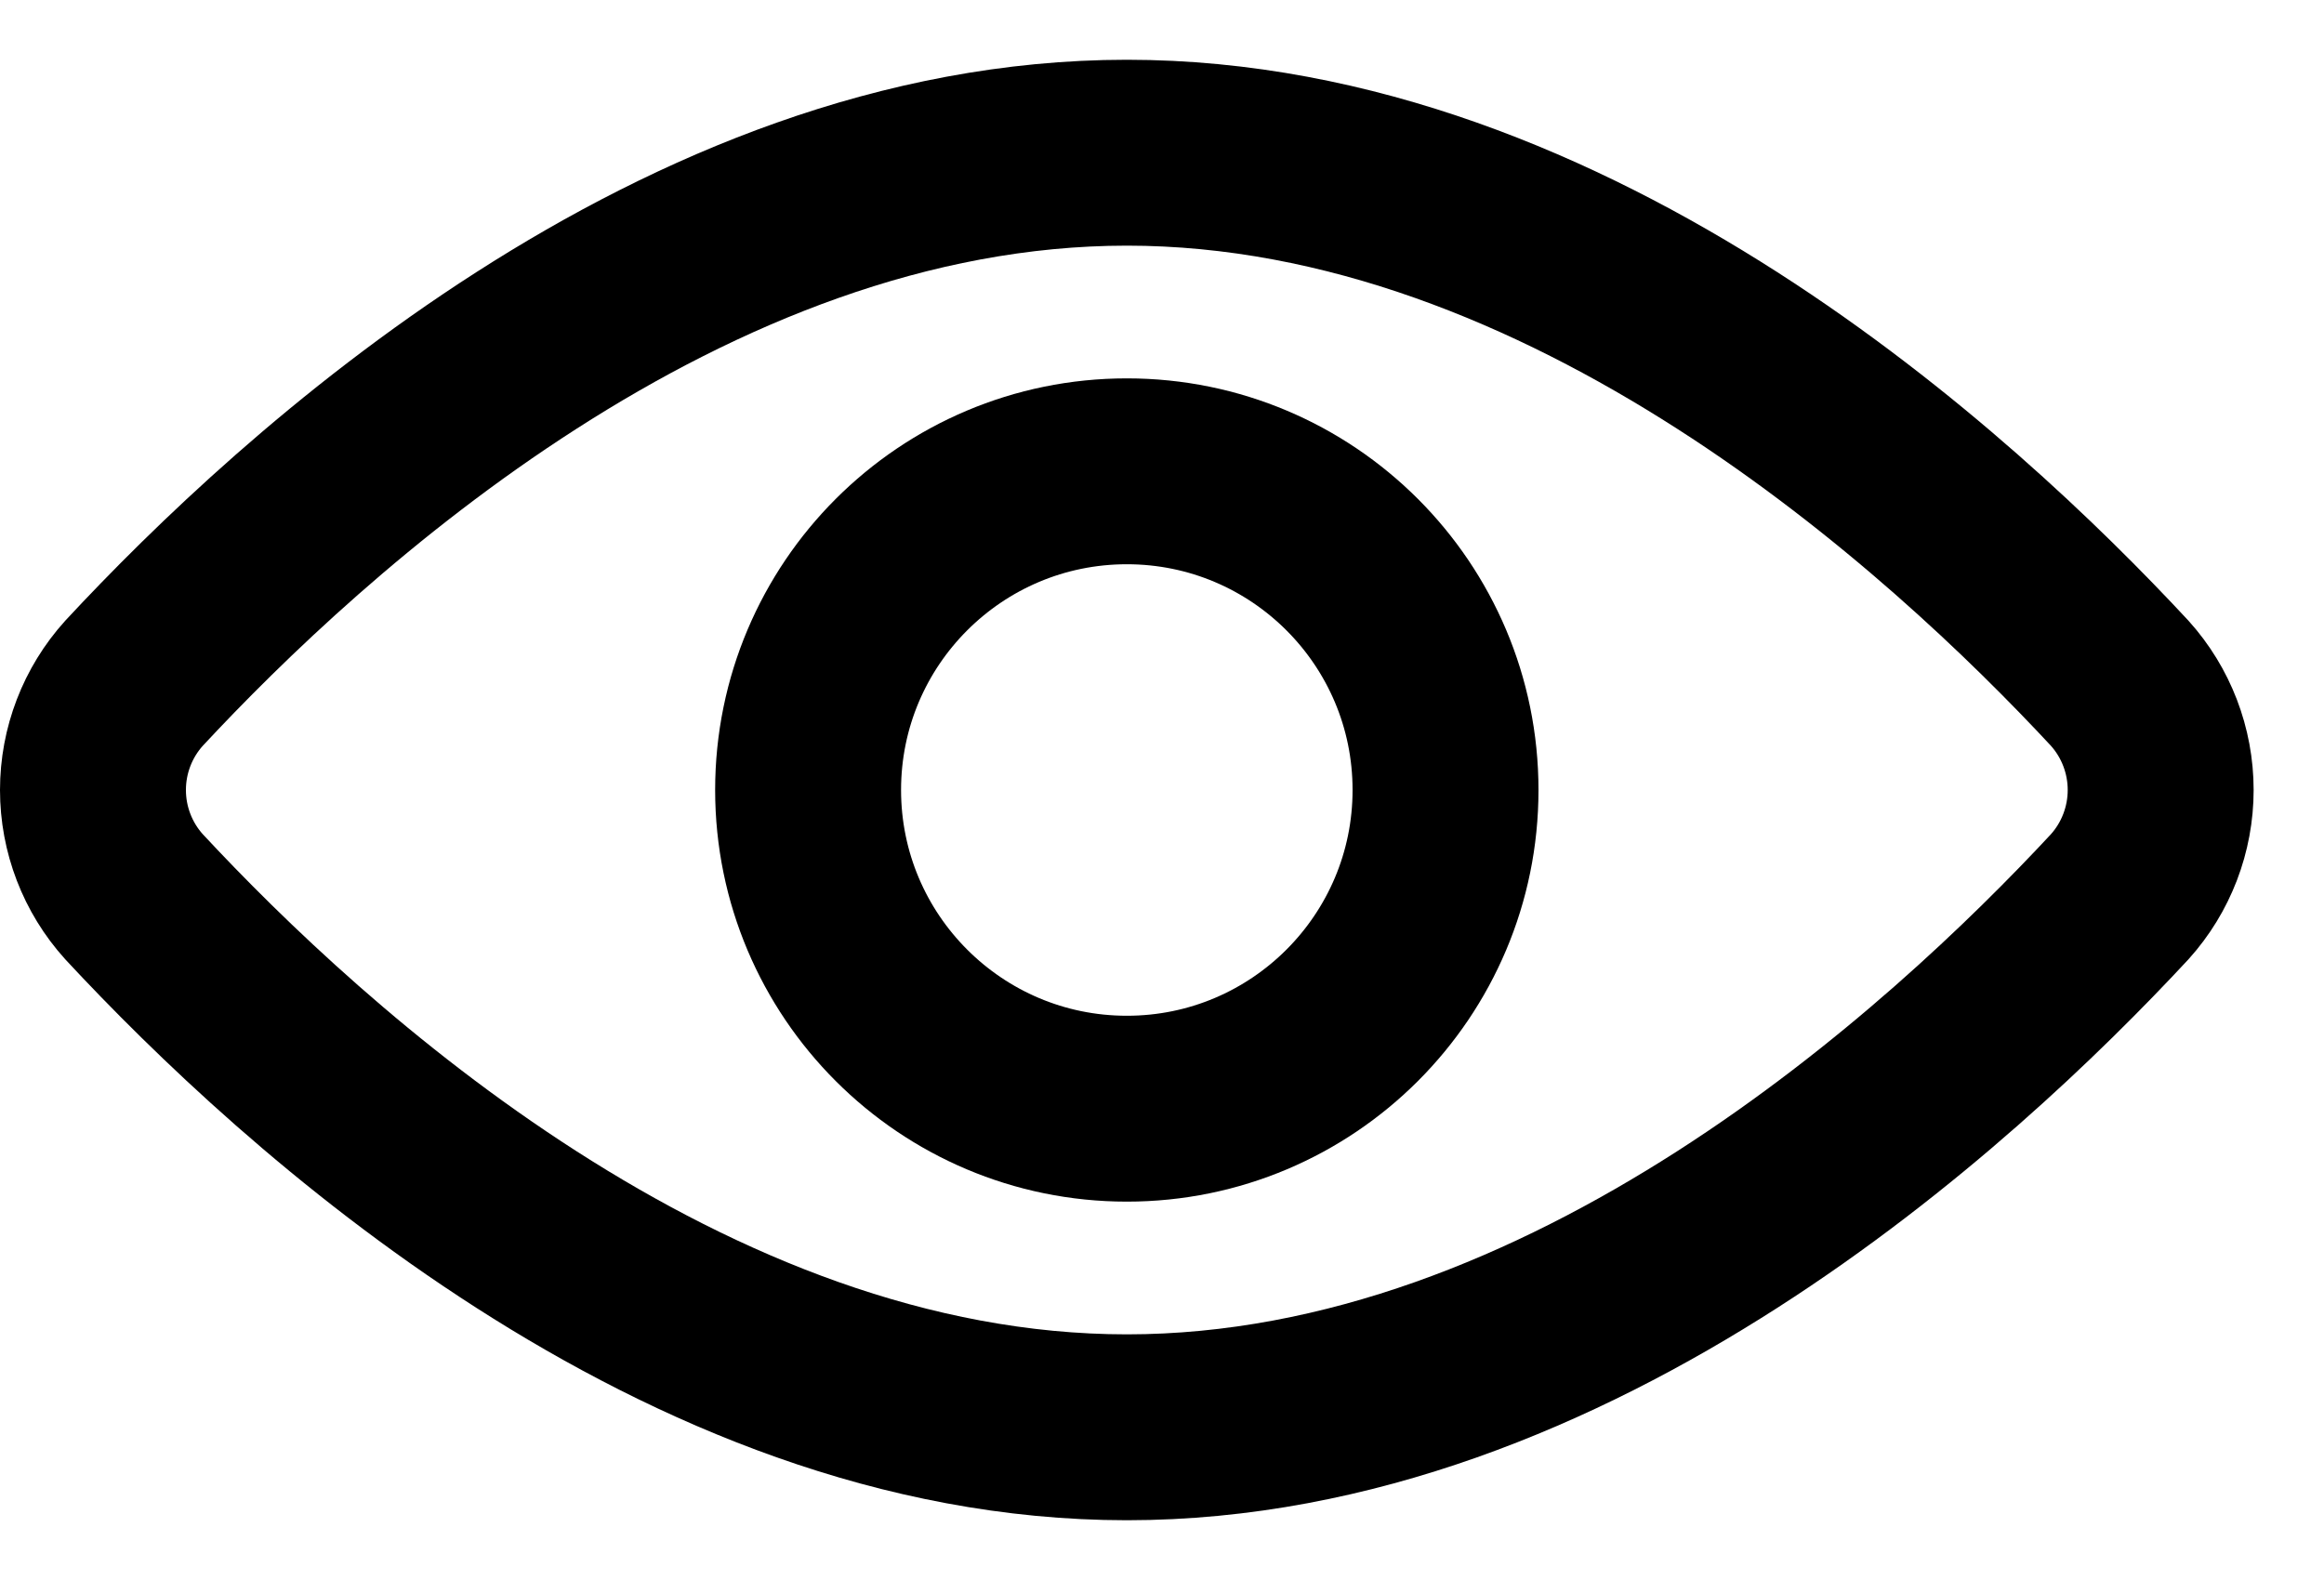 <svg width="25" height="17" viewBox="0 0 25 17" fill="none" xmlns="http://www.w3.org/2000/svg">
<path d="M22.802 7.351C23.086 7.666 23.243 8.076 23.243 8.5C23.243 8.924 23.086 9.334 22.802 9.649C21.002 11.586 16.904 15.357 12.122 15.357C7.339 15.357 3.242 11.586 1.442 9.649C1.157 9.334 1 8.924 1 8.5C1 8.076 1.157 7.666 1.442 7.351C3.242 5.414 7.339 1.643 12.122 1.643C16.904 1.643 21.002 5.414 22.802 7.351Z" stroke="black" stroke-width="2" stroke-linecap="round" stroke-linejoin="round"/>
<path d="M12.122 11.929C14.015 11.929 15.55 10.393 15.55 8.5C15.55 6.606 14.015 5.071 12.122 5.071C10.228 5.071 8.693 6.606 8.693 8.5C8.693 10.393 10.228 11.929 12.122 11.929Z" stroke="black" stroke-width="2" stroke-linecap="round" stroke-linejoin="round"/>
</svg>
